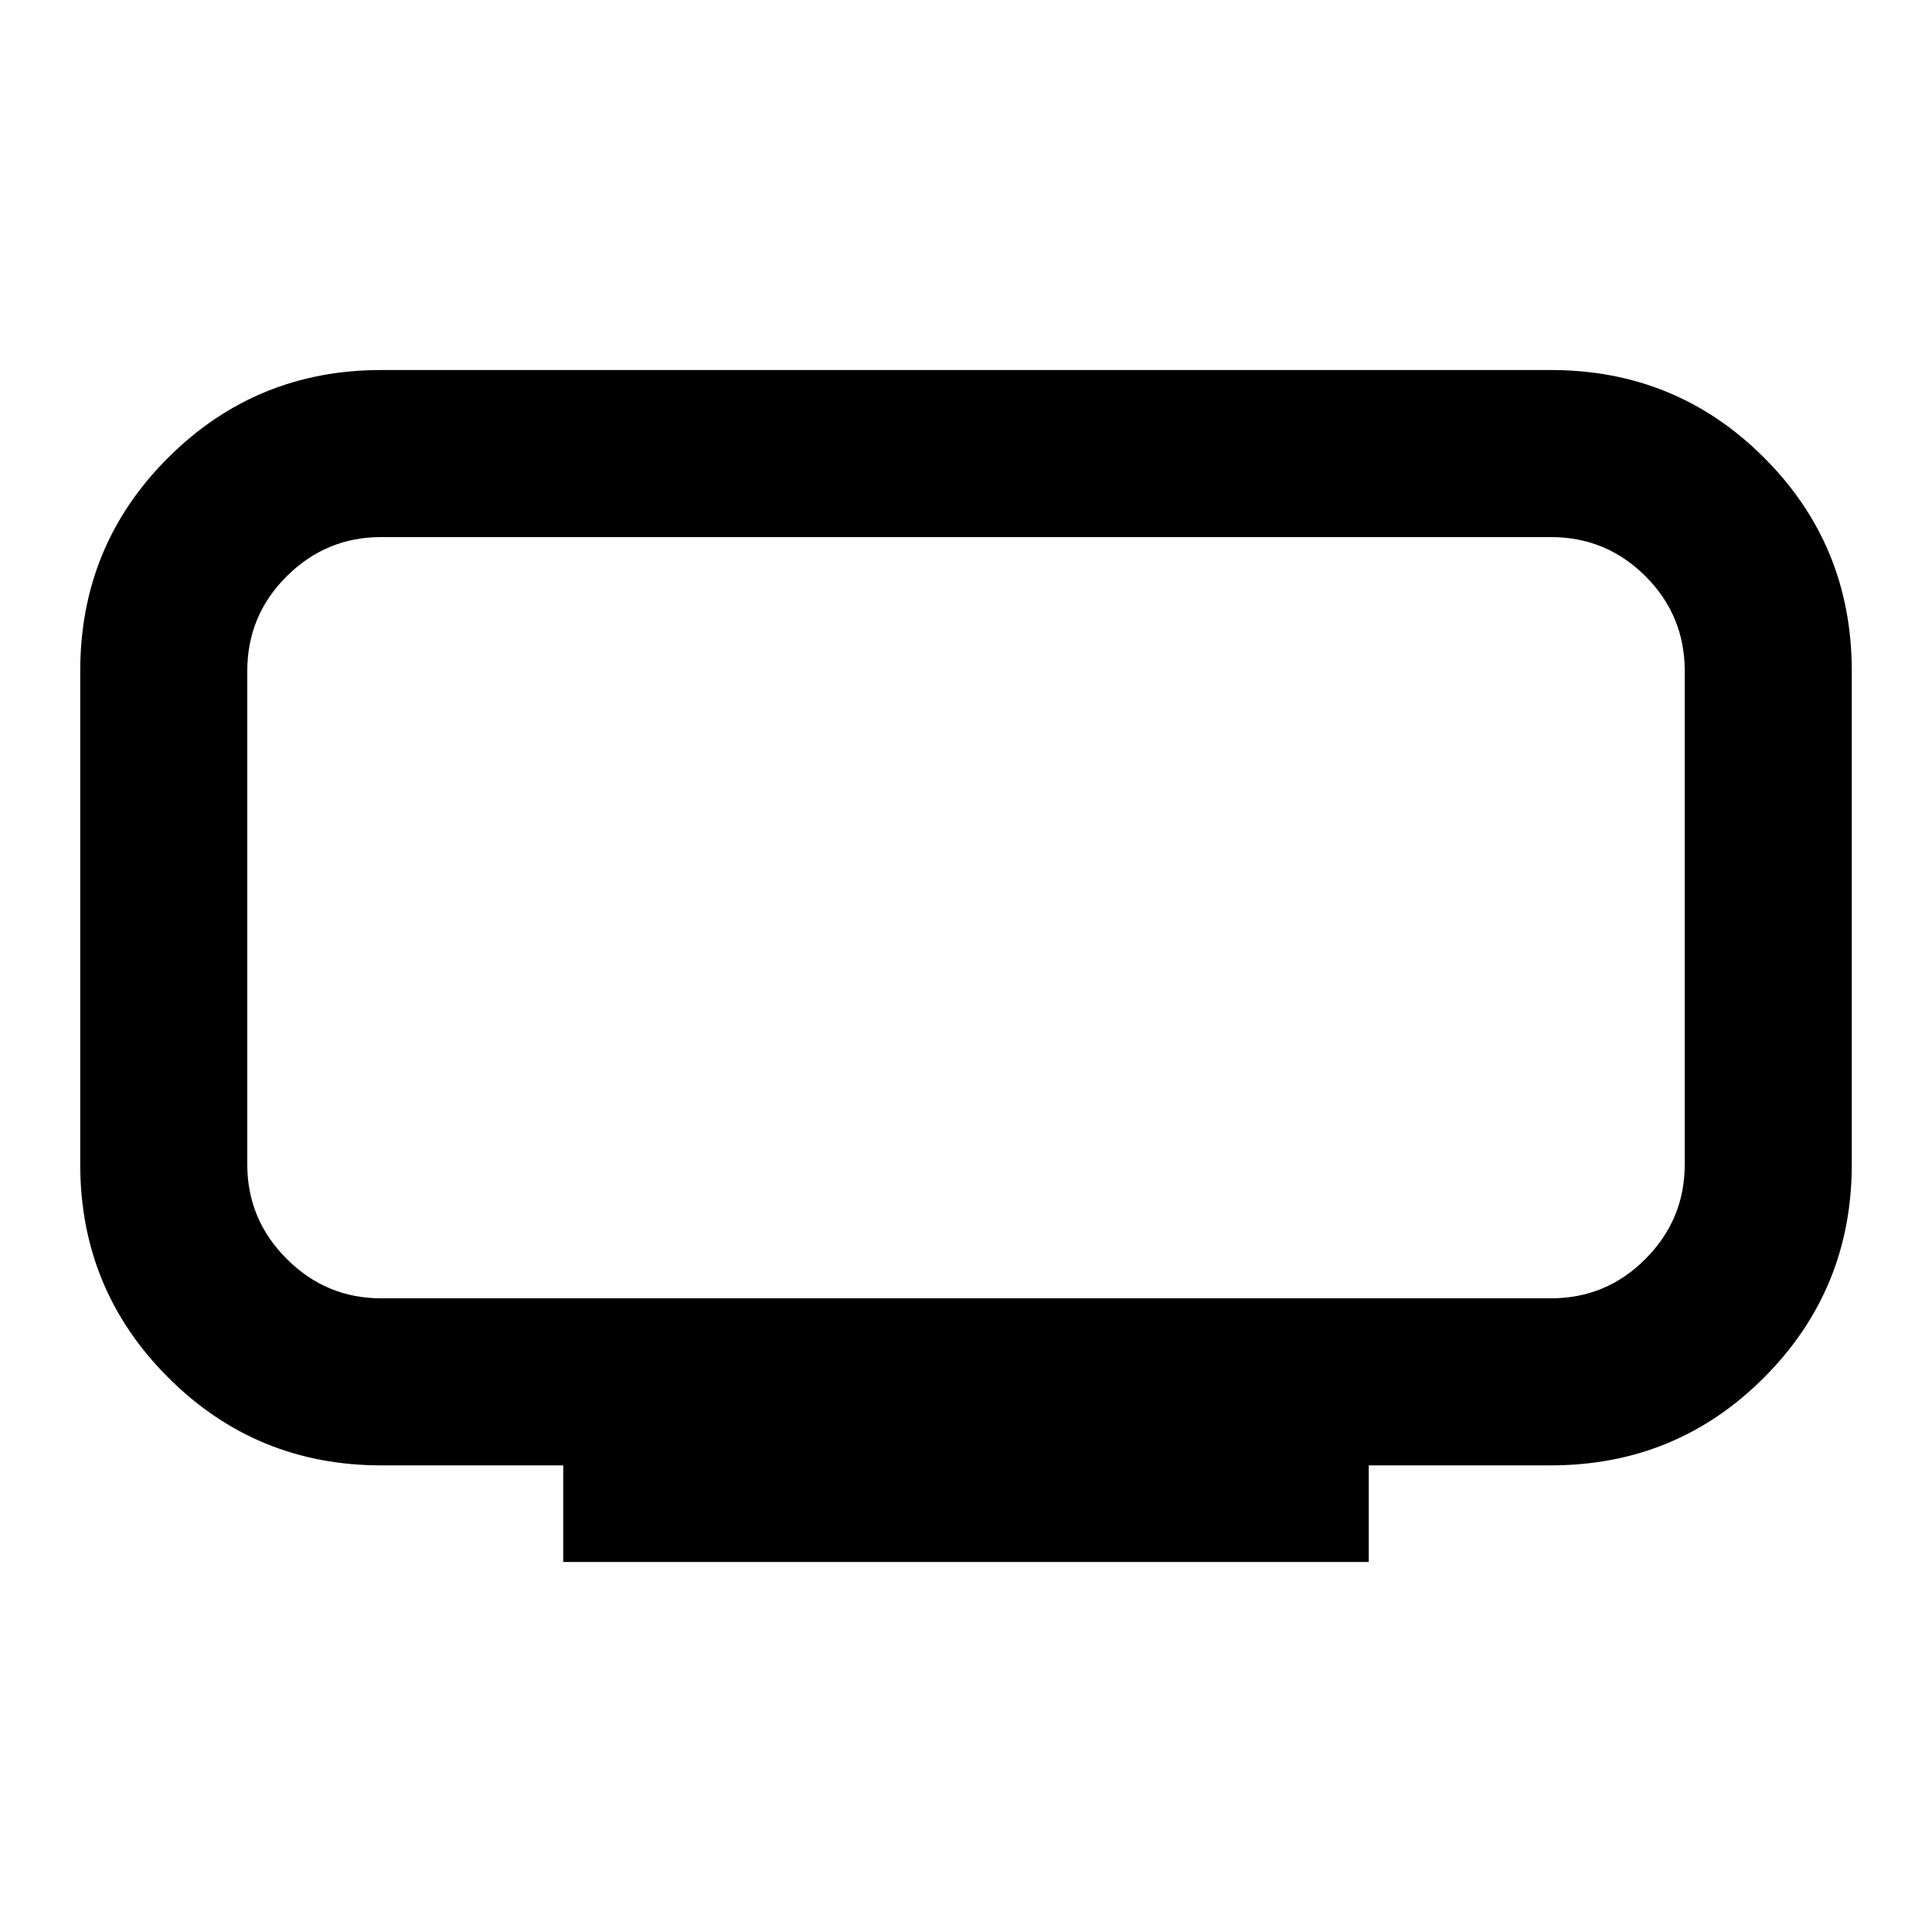 <svg xmlns="http://www.w3.org/2000/svg" height="20" viewBox="0 -960 960 960" width="20"><path d="M189.37-314.87h581.26q27.548 0 47.024-19.595 19.476-19.596 19.476-46.905v-245.26q0-27.548-19.476-47.024-19.476-19.476-47.024-19.476H189.37q-27.309 0-46.905 19.476-19.595 19.476-19.595 47.024v245.26q0 27.309 19.595 46.905 19.596 19.595 46.905 19.595Zm90.499 131.001v-48H189.37q-62.153 0-105.827-43.674T39.87-381.37v-245.26q0-62.392 43.674-105.946 43.674-43.555 105.827-43.555h581.26q62.392 0 105.946 43.555 43.555 43.554 43.555 105.946v245.26q0 62.153-43.555 105.827-43.554 43.674-105.946 43.674h-90.499v48H279.869ZM480-504Z"/></svg>